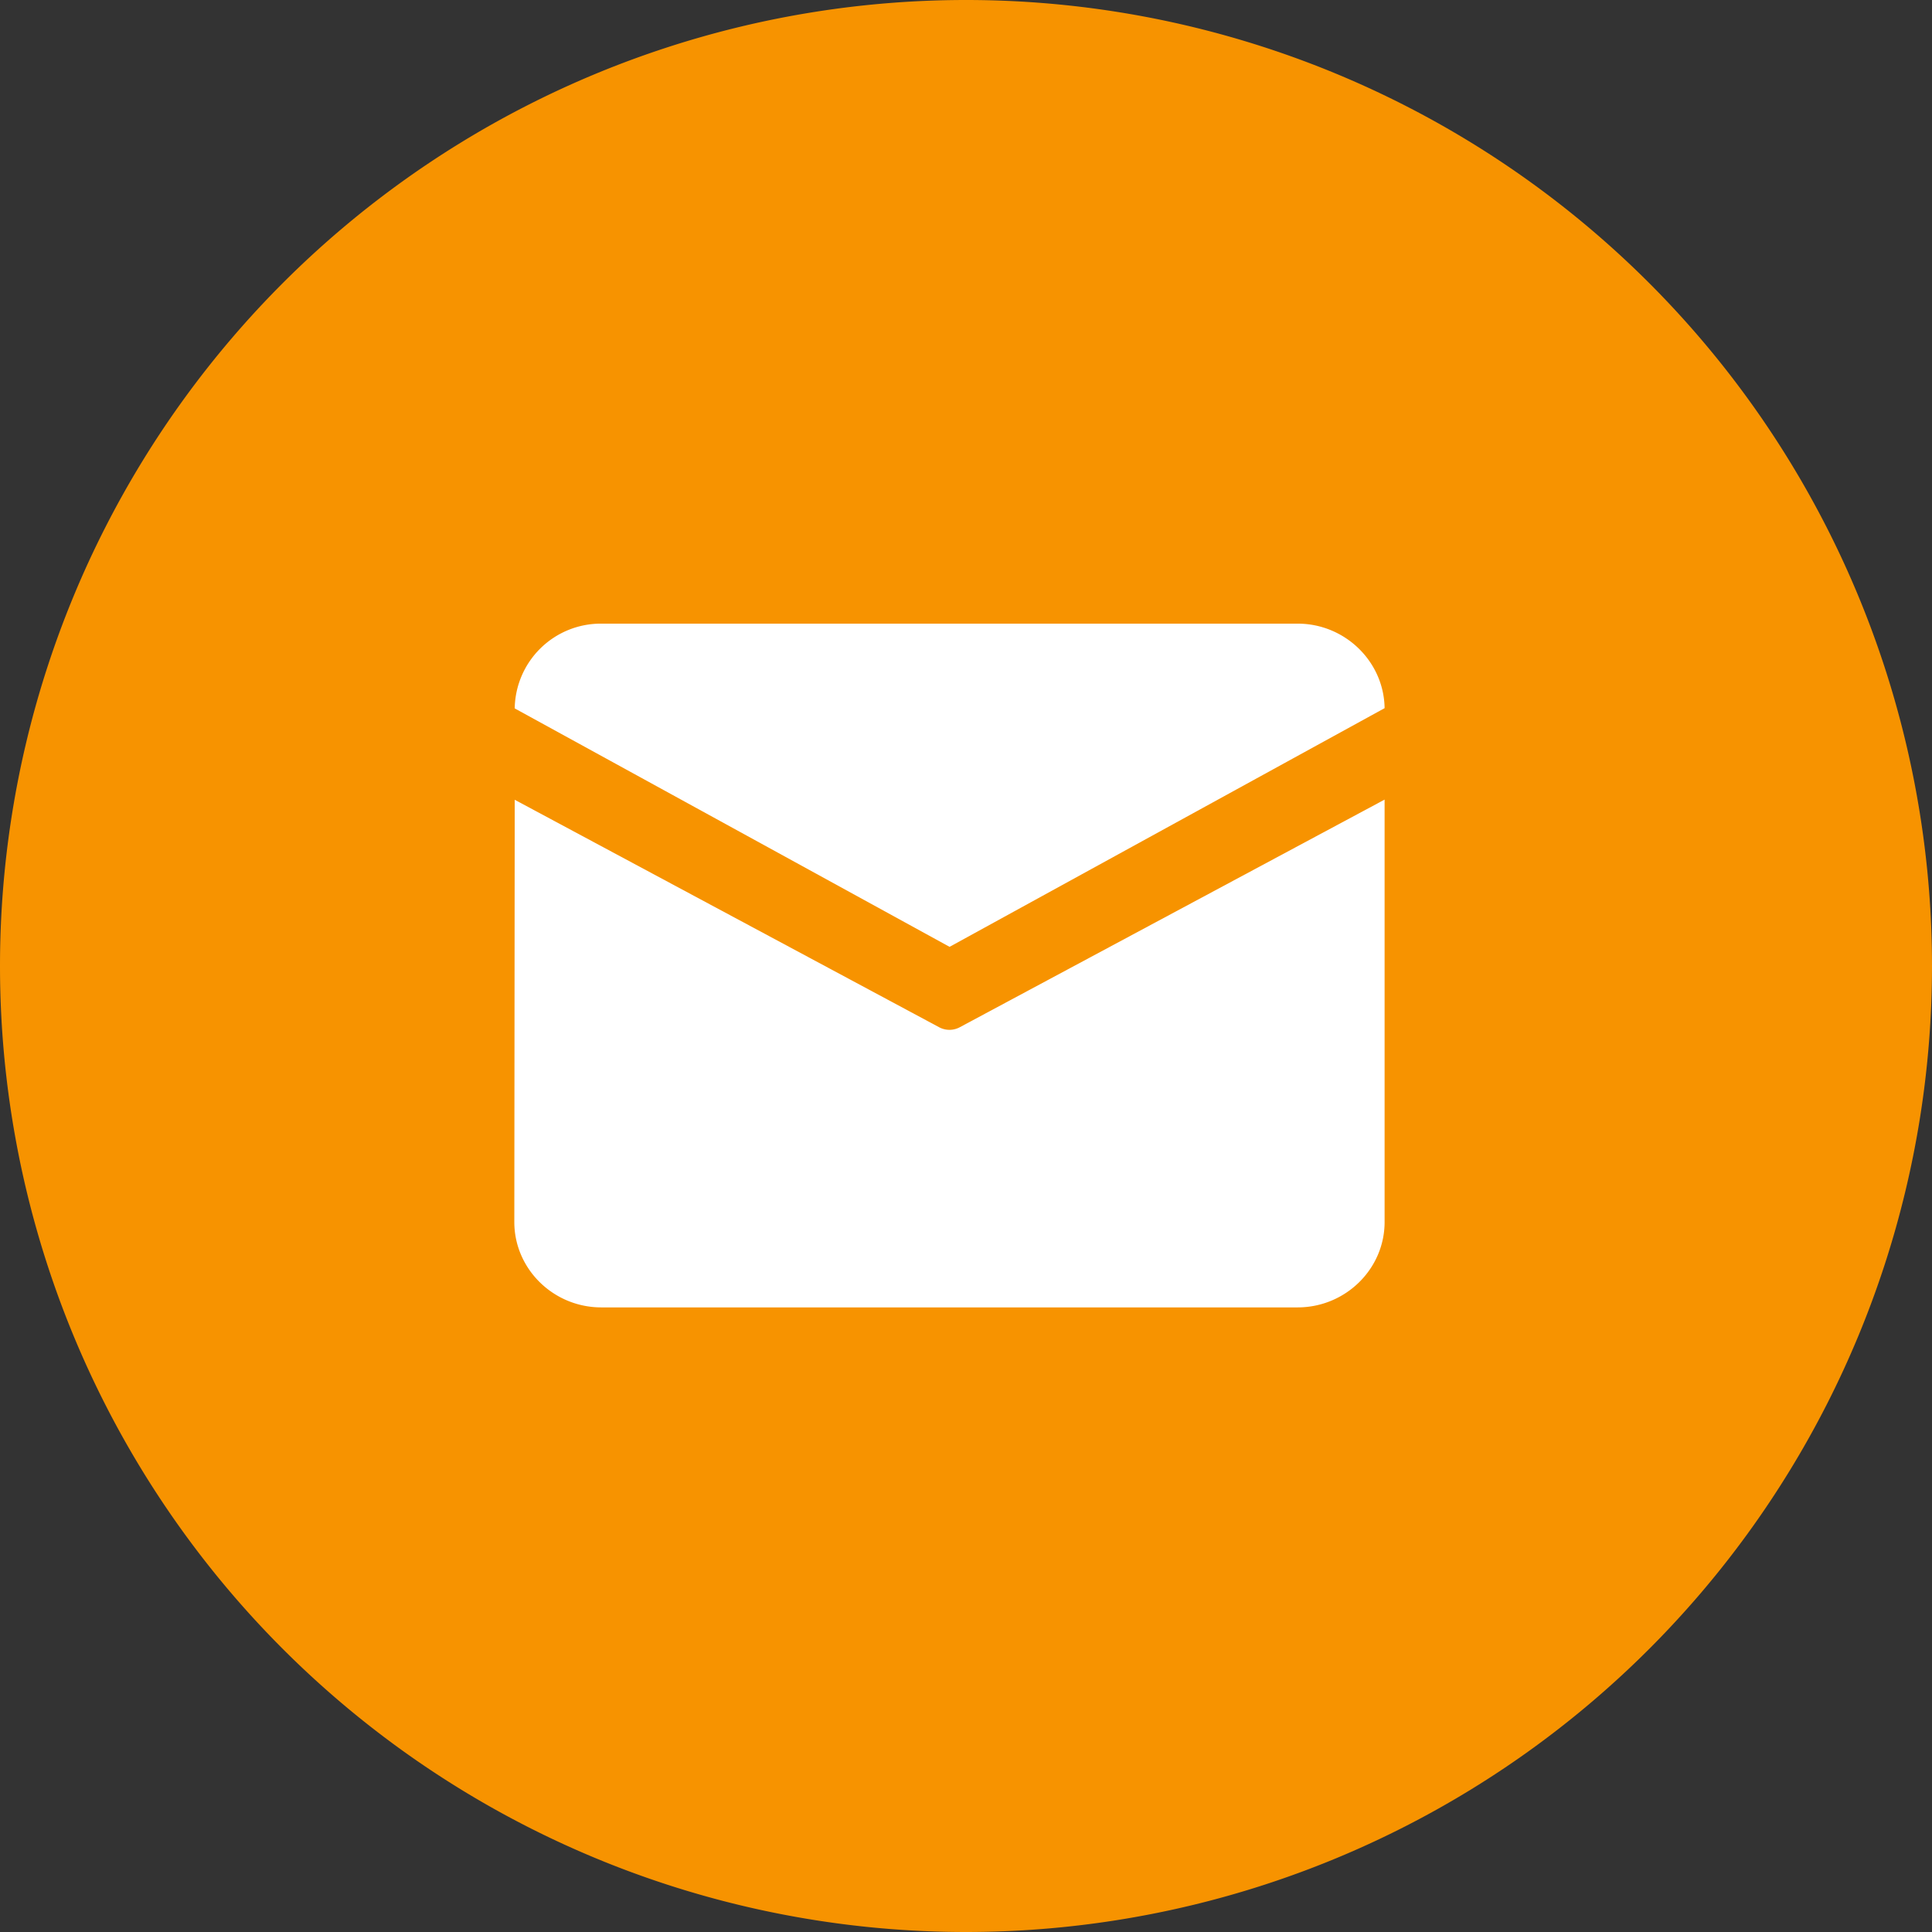 <?xml version="1.0" standalone="no"?><!DOCTYPE svg PUBLIC "-//W3C//DTD SVG 1.1//EN" "http://www.w3.org/Graphics/SVG/1.1/DTD/svg11.dtd"><svg t="1725645614793" class="icon" viewBox="0 0 1024 1024" version="1.1" xmlns="http://www.w3.org/2000/svg" p-id="3368" width="16" height="16" xmlns:xlink="http://www.w3.org/1999/xlink"><rect x="0" y="0" width="1024" height="1024" fill="#333333" stroke="none"/><path d="M512 512m-512 0a512 512 0 1 0 1024 0 512 512 0 1 0-1024 0Z" fill="#F79300" p-id="3369"></path><path d="M318.72 330.539h369.024c25.173 0 45.781 20.139 46.123 44.8l-230.571 126.507L272.811 375.467A45.653 45.653 0 0 1 318.72 330.539zM272.811 423.893l-0.213 223.787c0 24.917 20.736 45.269 46.123 45.269h369.024c25.387 0 46.123-20.352 46.123-45.269V423.808l-225.109 120.619a11.563 11.563 0 0 1-11.051 0L272.811 423.893z" fill="#FFFFFF" p-id="3370"></path></svg>